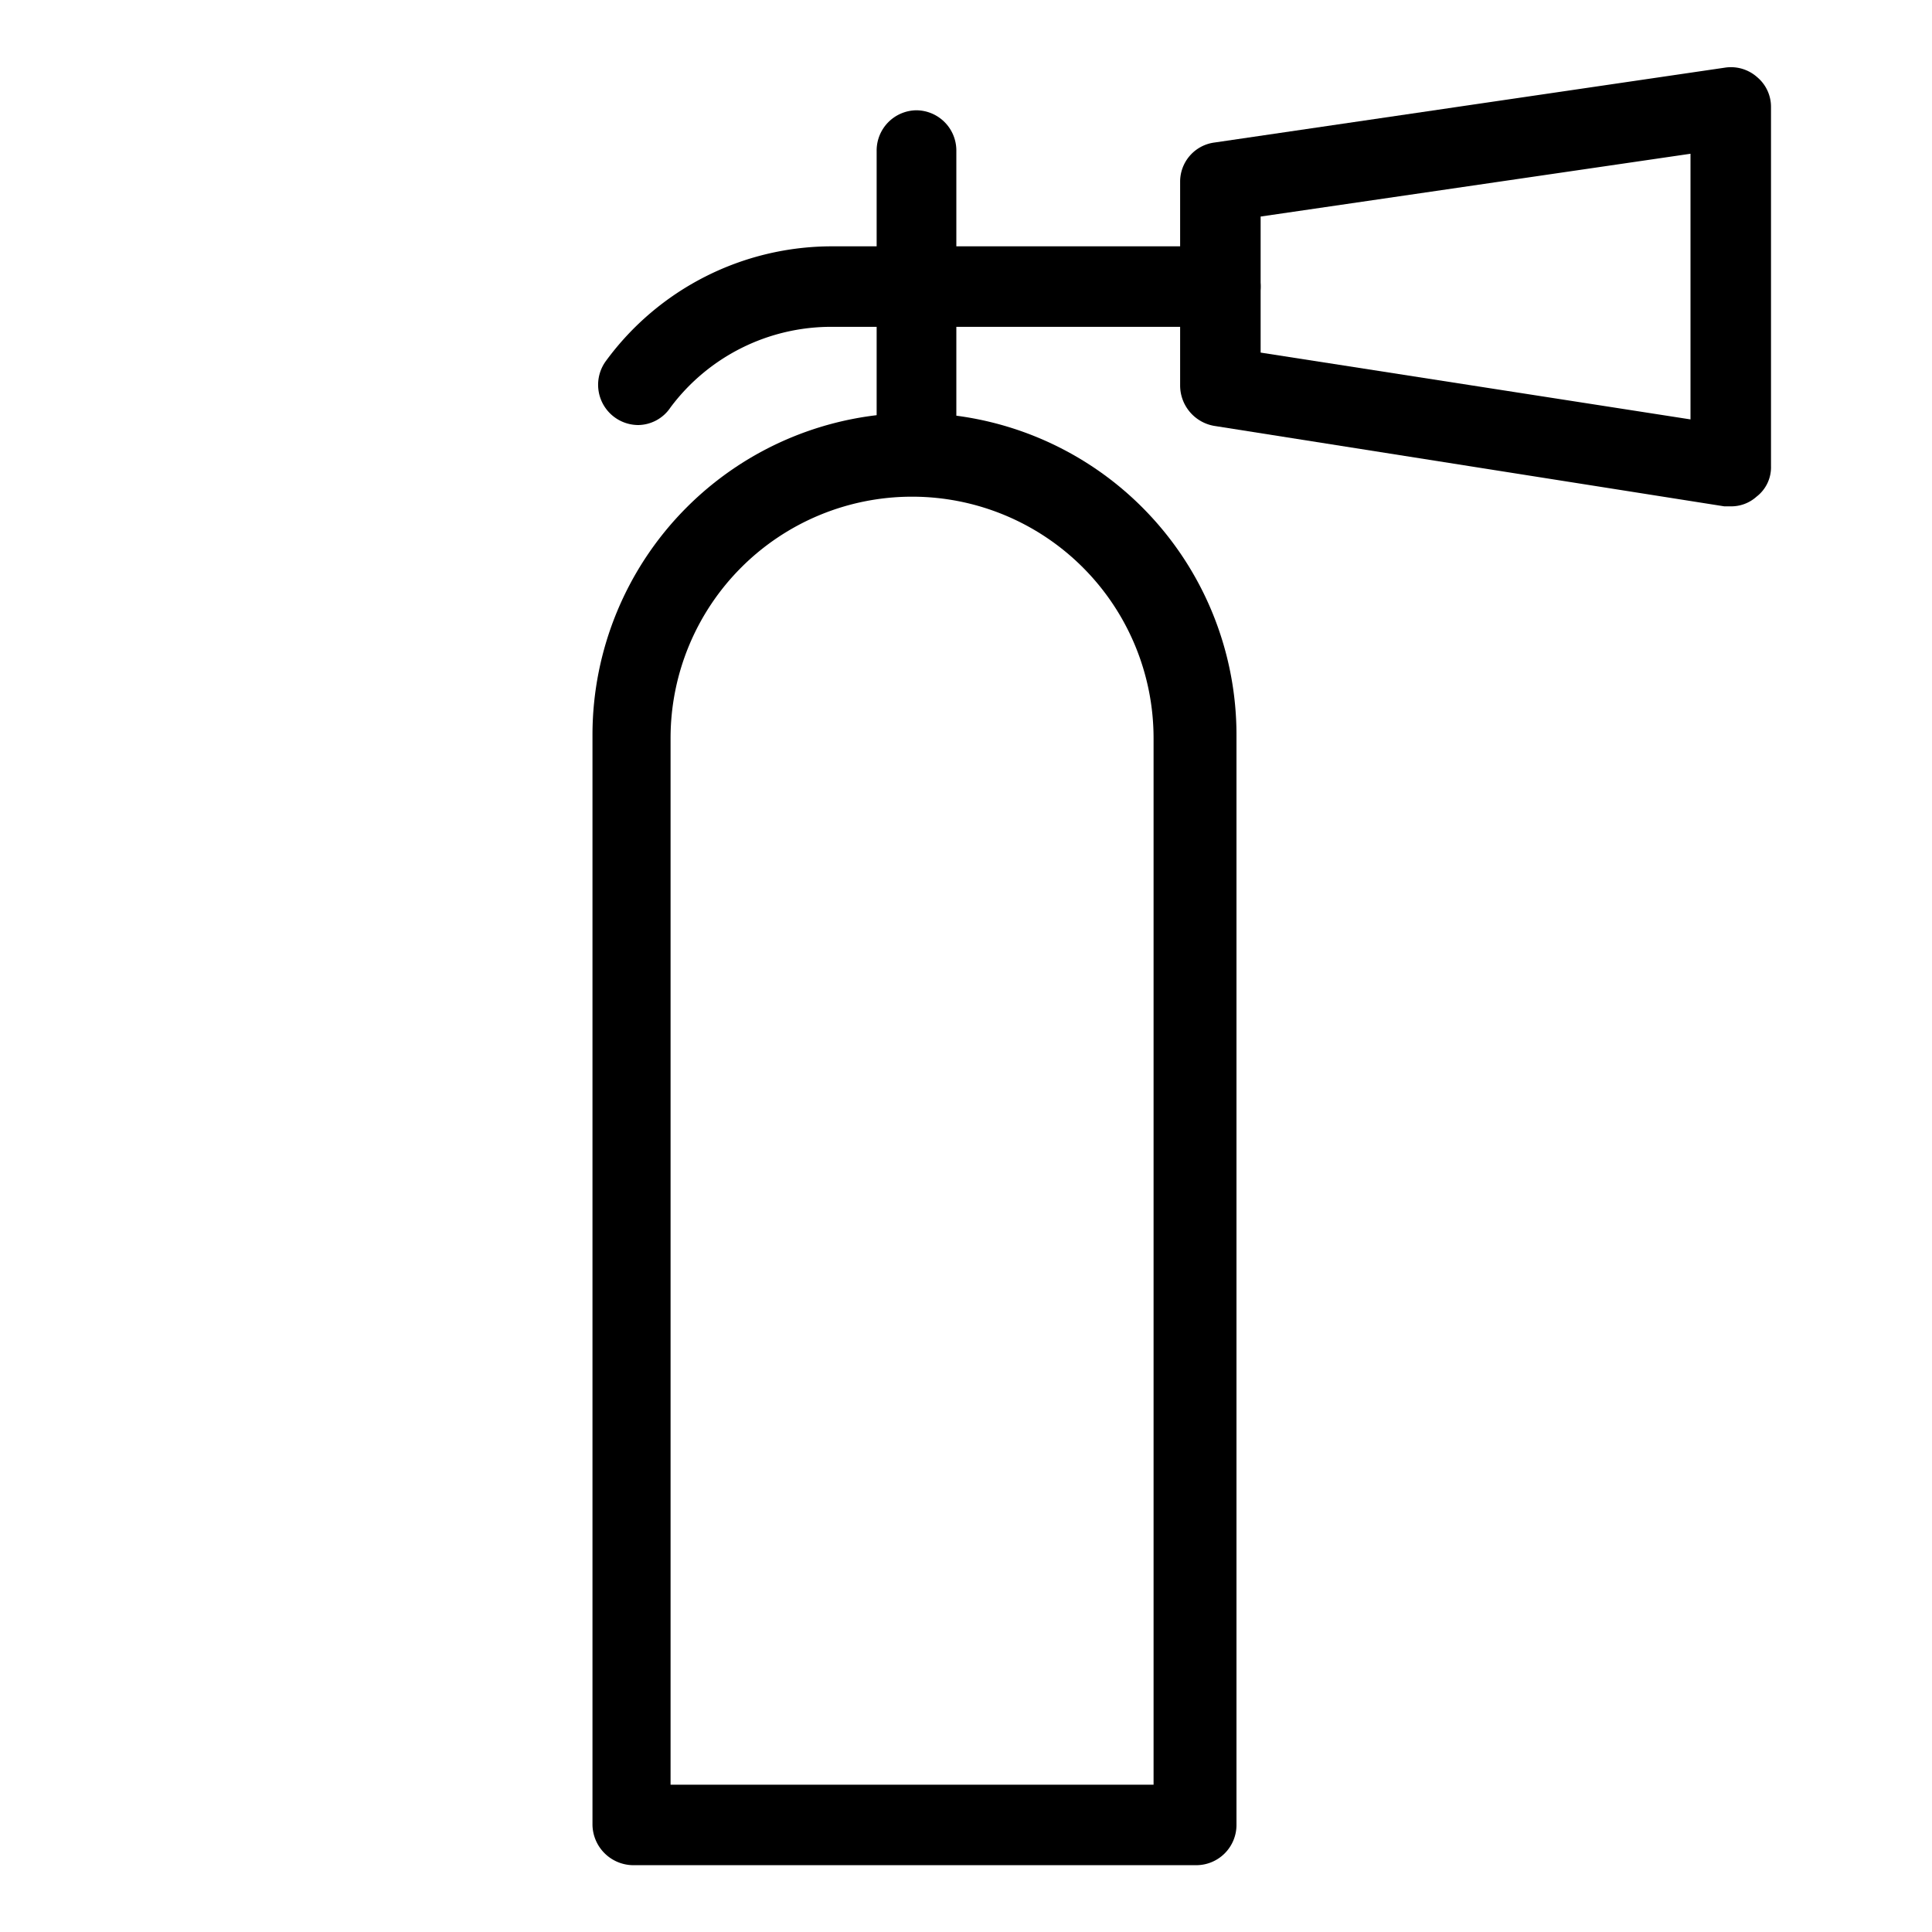 <svg xmlns="http://www.w3.org/2000/svg" xmlns:xlink="http://www.w3.org/1999/xlink" id="Layer_1" width="24" height="24" data-name="Layer 1" viewBox="0 0 24 24"><defs><style>.cls-1{fill:none;clip-rule:evenodd}</style><clipPath id="clip-path"><path d="M72.38-400.46a1.87,1.87,0,0,0-1.33.55c-1.73,1.73-.84,3.12-1.63,3.92l-4.14,3.55a.7.7,0,0,0,0,1l0,0a.71.71,0,0,0,.47.18.7.7,0,0,0,.5-.21l3.55-4.13c.8-.81,2.18.09,3.92-1.63a1.93,1.93,0,0,0,0-2.67A1.89,1.89,0,0,0,72.38-400.46Zm-4.82,3.95a2,2,0,0,1,1.32.64l.41-.36a2,2,0,0,1-.68-1.35v-.07a2.44,2.44,0,0,0-.71-1.63l-1.56-1.59a.3.3,0,0,0-.43,0,.3.3,0,0,0,0,.42l1.59,1.59a.3.3,0,0,1,0,.4.27.27,0,0,1-.4,0L65.51-400a.3.3,0,0,0-.43,0,.3.3,0,0,0,0,.42l1.6,1.59a.29.29,0,0,1,0,.4.29.29,0,0,1-.4,0l-1.59-1.6a.31.31,0,0,0-.42,0,.29.29,0,0,0,0,.43l1.58,1.58a2.62,2.62,0,0,0,1.65.72Zm2.07,1.56,2.79,3.25a.68.68,0,0,0,1,0,.68.68,0,0,0,0-1s-2.09-1.8-3.3-2.82Zm6.14,4.21a.55.55,0,0,1-.55.55H63.12a.55.55,0,0,1-.55-.55v-10l6.27-6.93a.44.44,0,0,1,.33-.15.44.44,0,0,1,.33.15l6.27,6.93Zm4.26-7-9.71-10.74a1.54,1.54,0,0,0-1.15-.51,1.53,1.53,0,0,0-1.14.51l-9.72,10.74a.55.55,0,0,0,0,.77.55.55,0,0,0,.37.15.53.53,0,0,0,.41-.19l2.34-2.58v8.82a1.65,1.65,0,0,0,1.65,1.65h12.1a1.65,1.65,0,0,0,1.65-1.65v-8.82L79.21-397a.54.54,0,0,0,.78,0,.54.54,0,0,0,0-.77Z" class="cls-1"/></clipPath></defs><title>Artboard 3 copy 14</title><g><path d="M14.86,23.17h-7a.51.51,0,0,1-.5-.5V9.13a4,4,0,1,1,8,0V22.67A.5.5,0,0,1,14.86,23.17Zm-6.53-1h6v-13a3,3,0,1,0-6,0Z"/><path d="M21.5,6.29h-.08l-6.34-1a.51.51,0,0,1-.42-.5V2.26a.49.49,0,0,1,.43-.49L21.43.84a.49.49,0,0,1,.4.12.48.48,0,0,1,.17.37V5.79a.46.46,0,0,1-.18.38A.47.47,0,0,1,21.5,6.29ZM15.66,4.38,21,5.21V1.91l-5.34.78Z"/><path d="M7.93,5.28a.5.5,0,0,1-.4-.8,3.48,3.48,0,0,1,2.8-1.42h4.83a.5.5,0,0,1,.5.5.5.5,0,0,1-.5.5H10.33a2.49,2.49,0,0,0-2,1A.49.49,0,0,1,7.93,5.28Z"/><path d="M11.35,6.07h0a.51.51,0,0,1-.46-.54c0-.23,0-2.37,0-3.66a.5.5,0,0,1,.49-.5h0a.5.5,0,0,1,.5.49c0,.57,0,3.41,0,3.75A.51.51,0,0,1,11.35,6.07Z"/></g></svg>